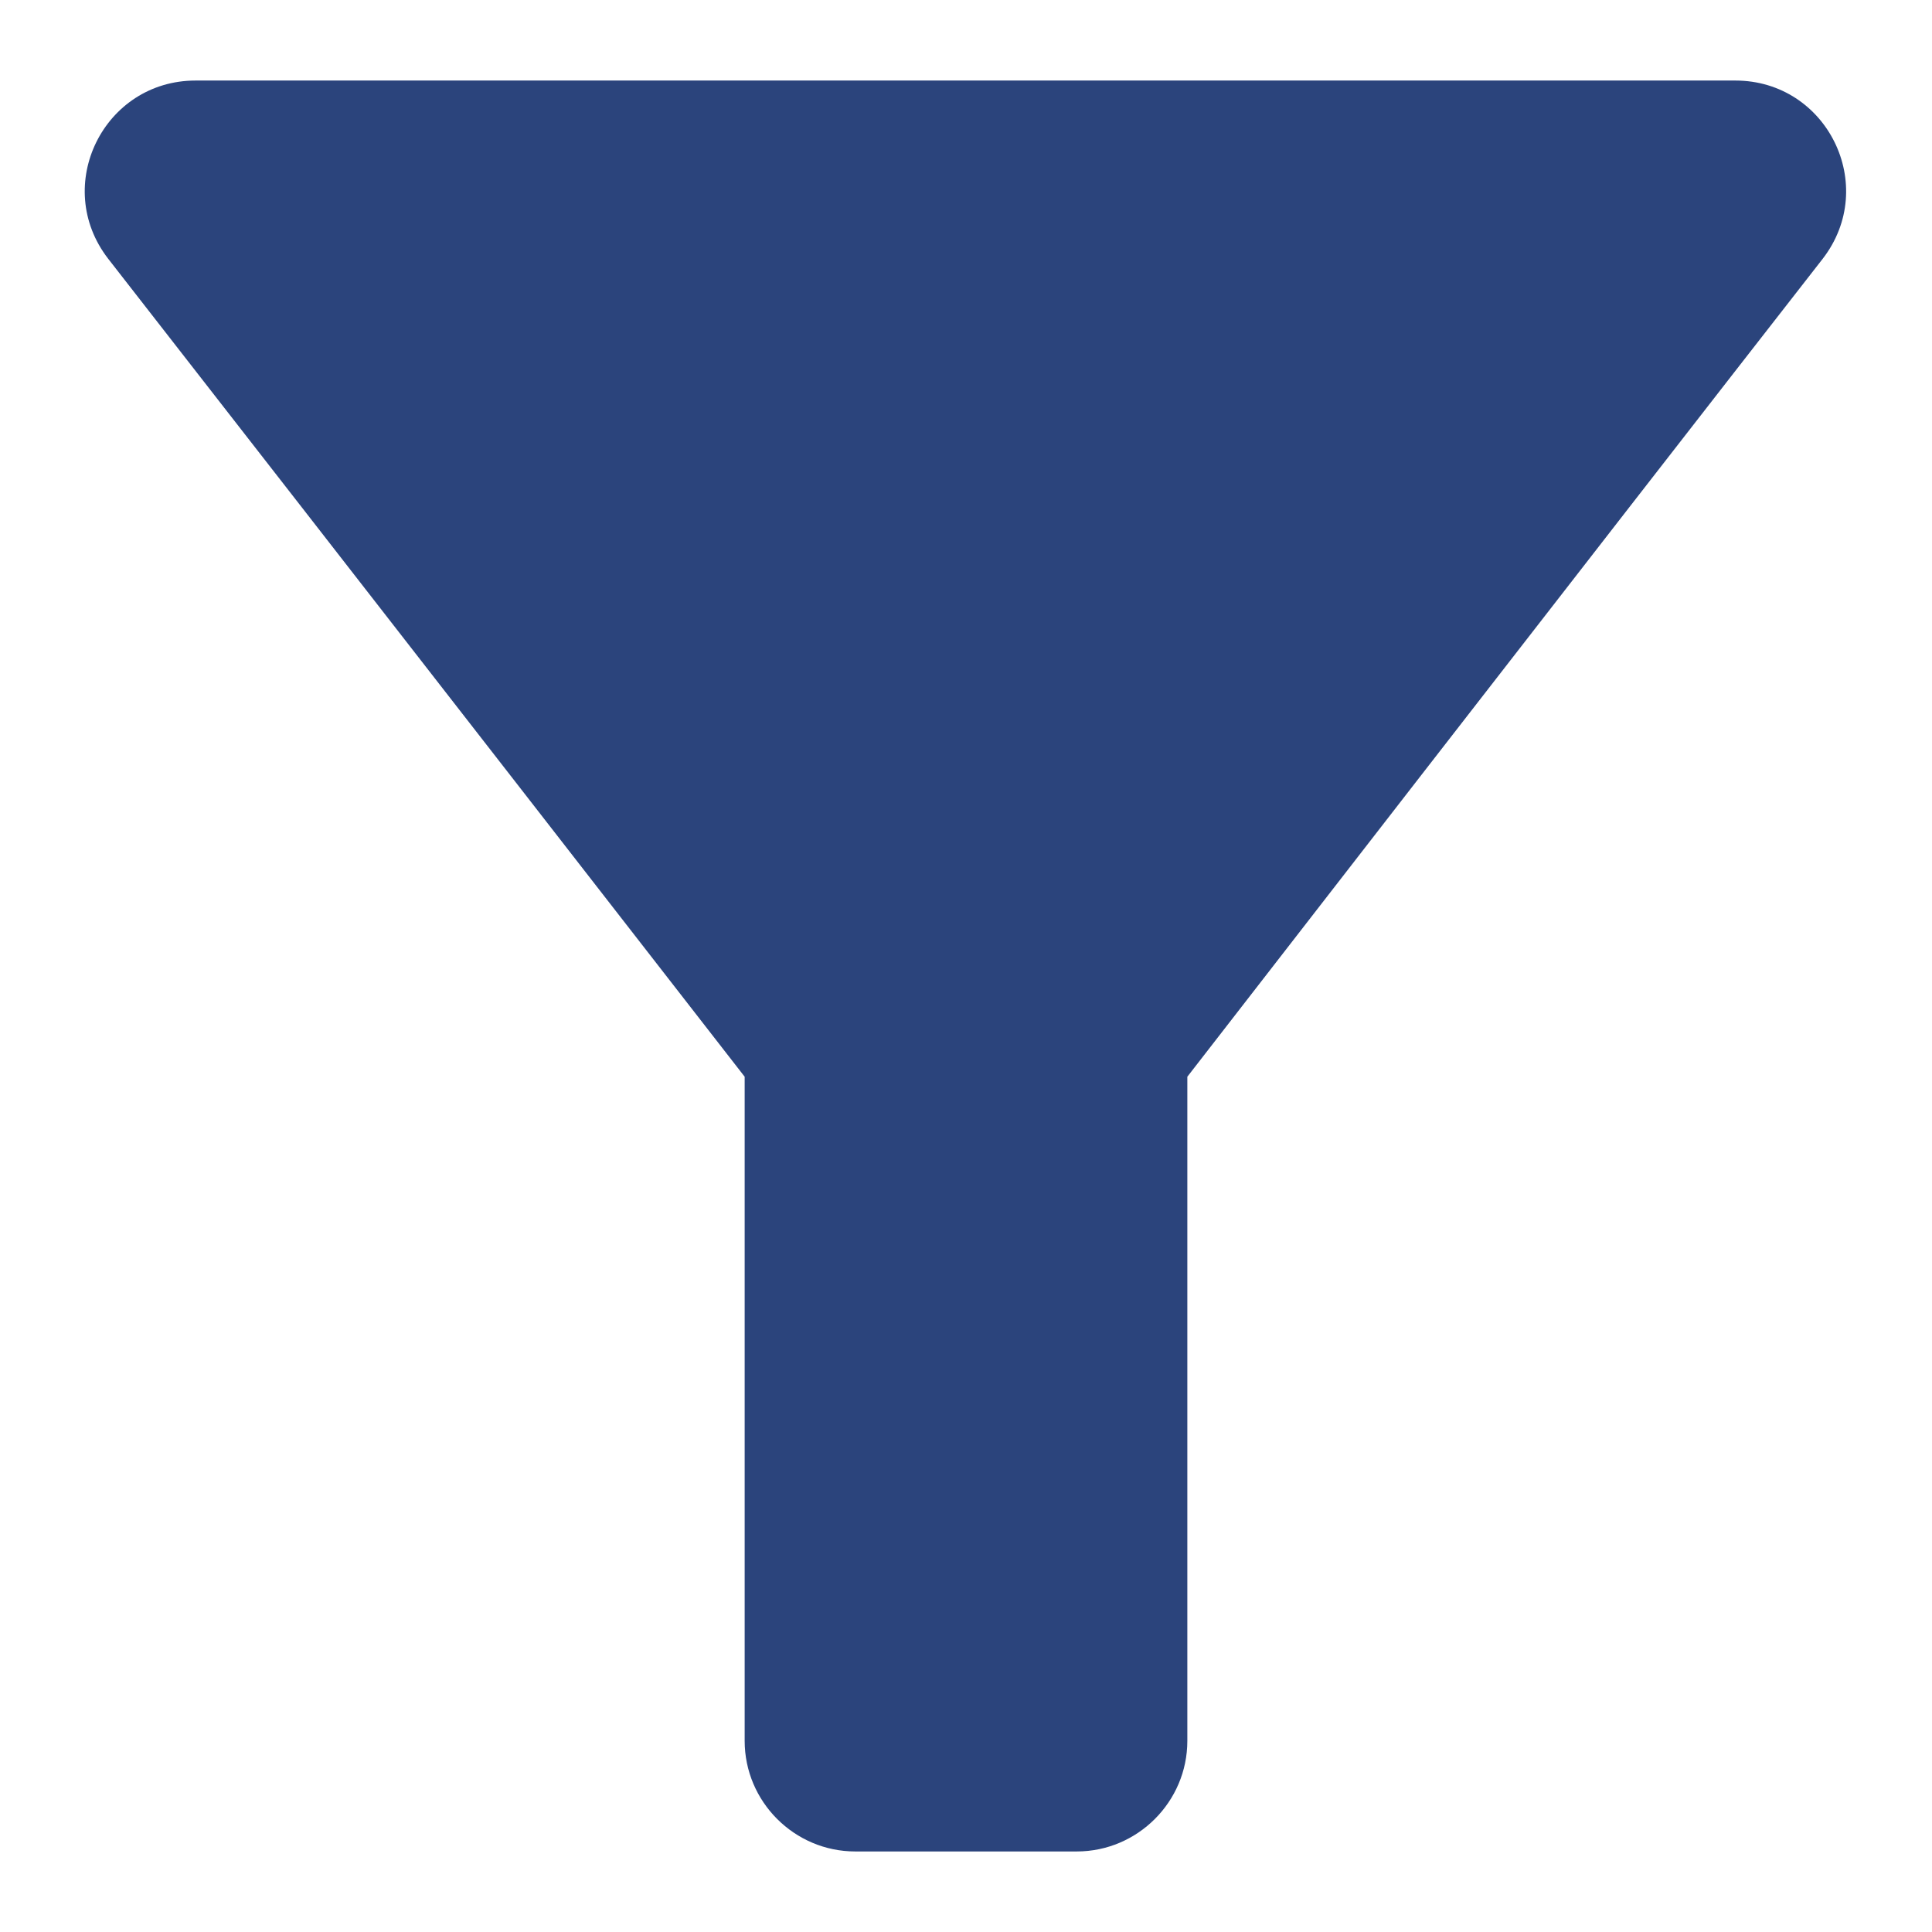 <svg width="16" height="16" viewBox="0 0 16 16" fill="none" xmlns="http://www.w3.org/2000/svg">
<path d="M0.896 2.143C2.747 4.517 6.167 8.917 6.167 8.917V14.417C6.167 14.921 6.579 15.333 7.083 15.333H8.917C9.421 15.333 9.833 14.921 9.833 14.417V8.917C9.833 8.917 13.243 4.517 15.095 2.143C15.562 1.538 15.132 0.667 14.371 0.667H1.62C0.859 0.667 0.428 1.538 0.896 2.143Z" fill="#2B447C"/>
</svg>
